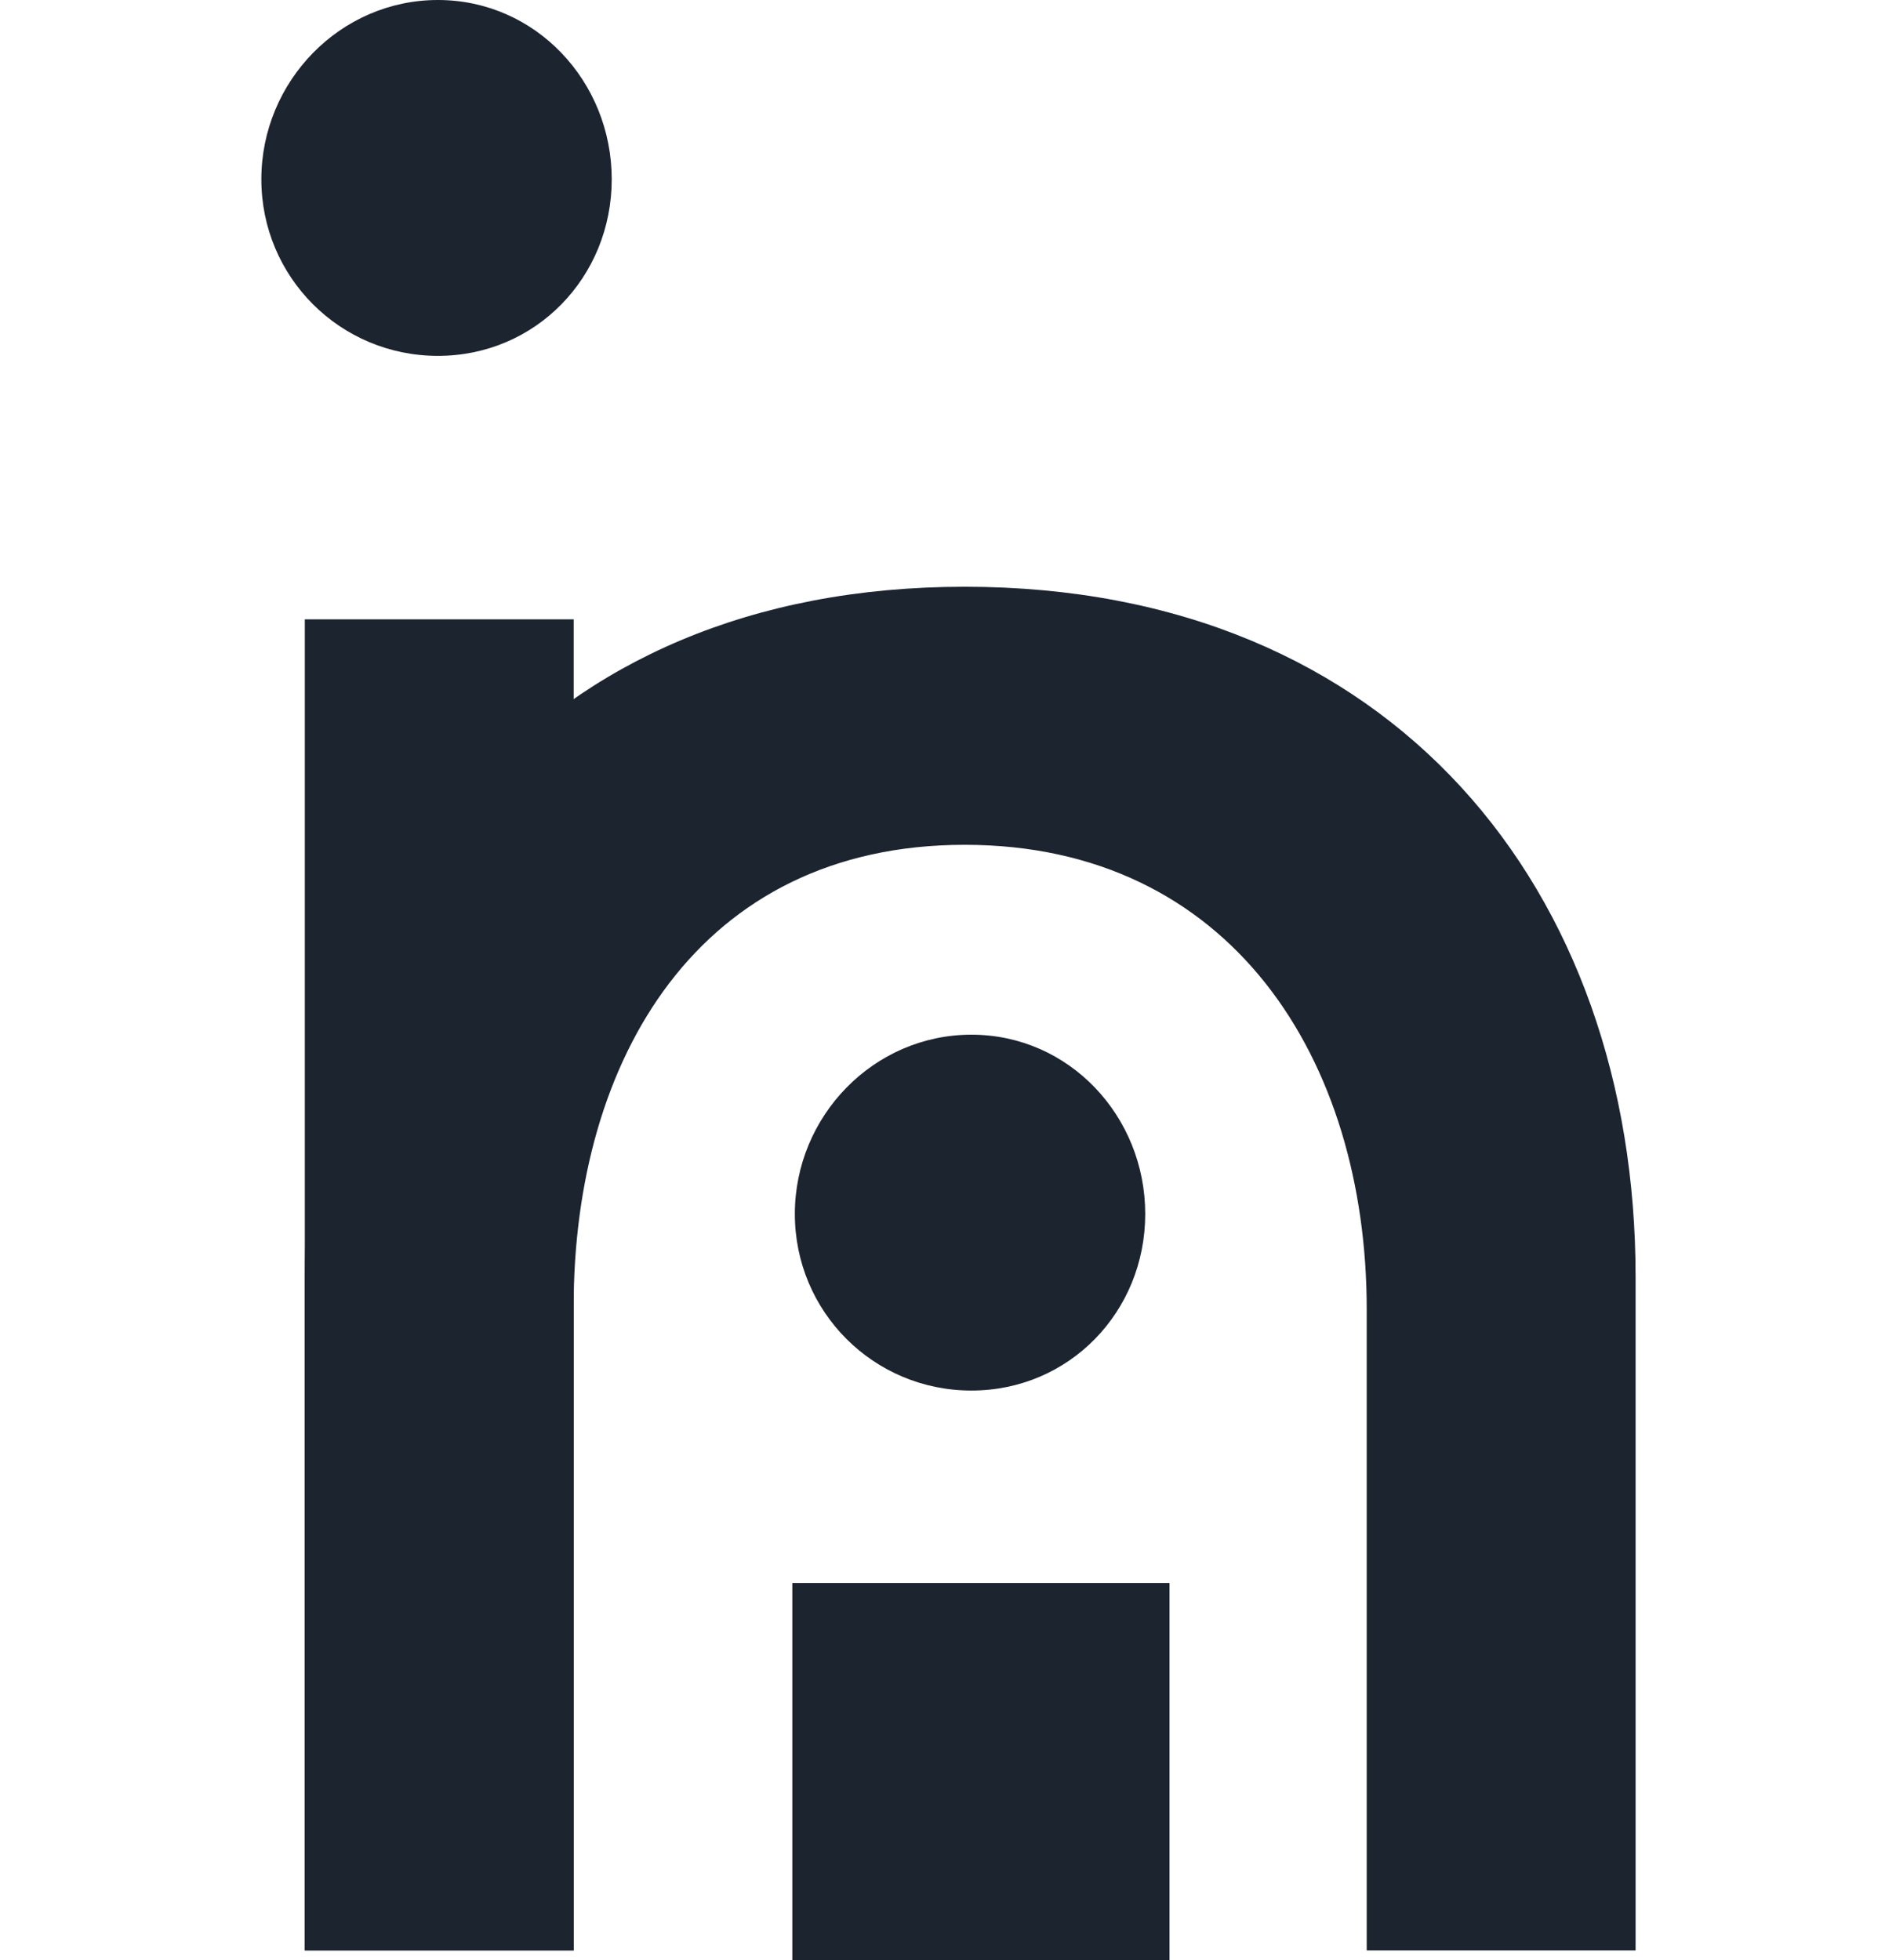 <?xml version="1.0" encoding="UTF-8"?><svg id="a" xmlns="http://www.w3.org/2000/svg" viewBox="0 0 819.36 851.91"><defs><style>.b{fill:#1c2430;}</style></defs><g><path class="b" d="M113.6,77.92C113.6,35.42,147.84,0,190.34,0s75.56,35.42,75.56,77.92-33.05,76.74-75.56,76.74-76.74-34.24-76.74-76.74Zm135.76,191.25V847.64h-116.87V269.17h116.87Z"/><path class="b" d="M249.36,567.85v279.79h-116.88v-291.6c0-168.82,100.35-301.04,286.87-301.04s291.6,132.22,291.6,299.86v292.77h-116.87v-278.61c0-108.61-59.03-201.87-174.73-201.87s-170,93.26-170,200.7Z"/></g><path class="b" d="M345.5,527.59c0-42.5,34.24-77.92,76.74-77.92s75.56,35.42,75.56,77.92-33.05,76.74-75.56,76.74-76.74-34.24-76.74-76.74Z"/><rect class="b" x="344.4" y="687.96" width="163.95" height="163.95"/></svg>